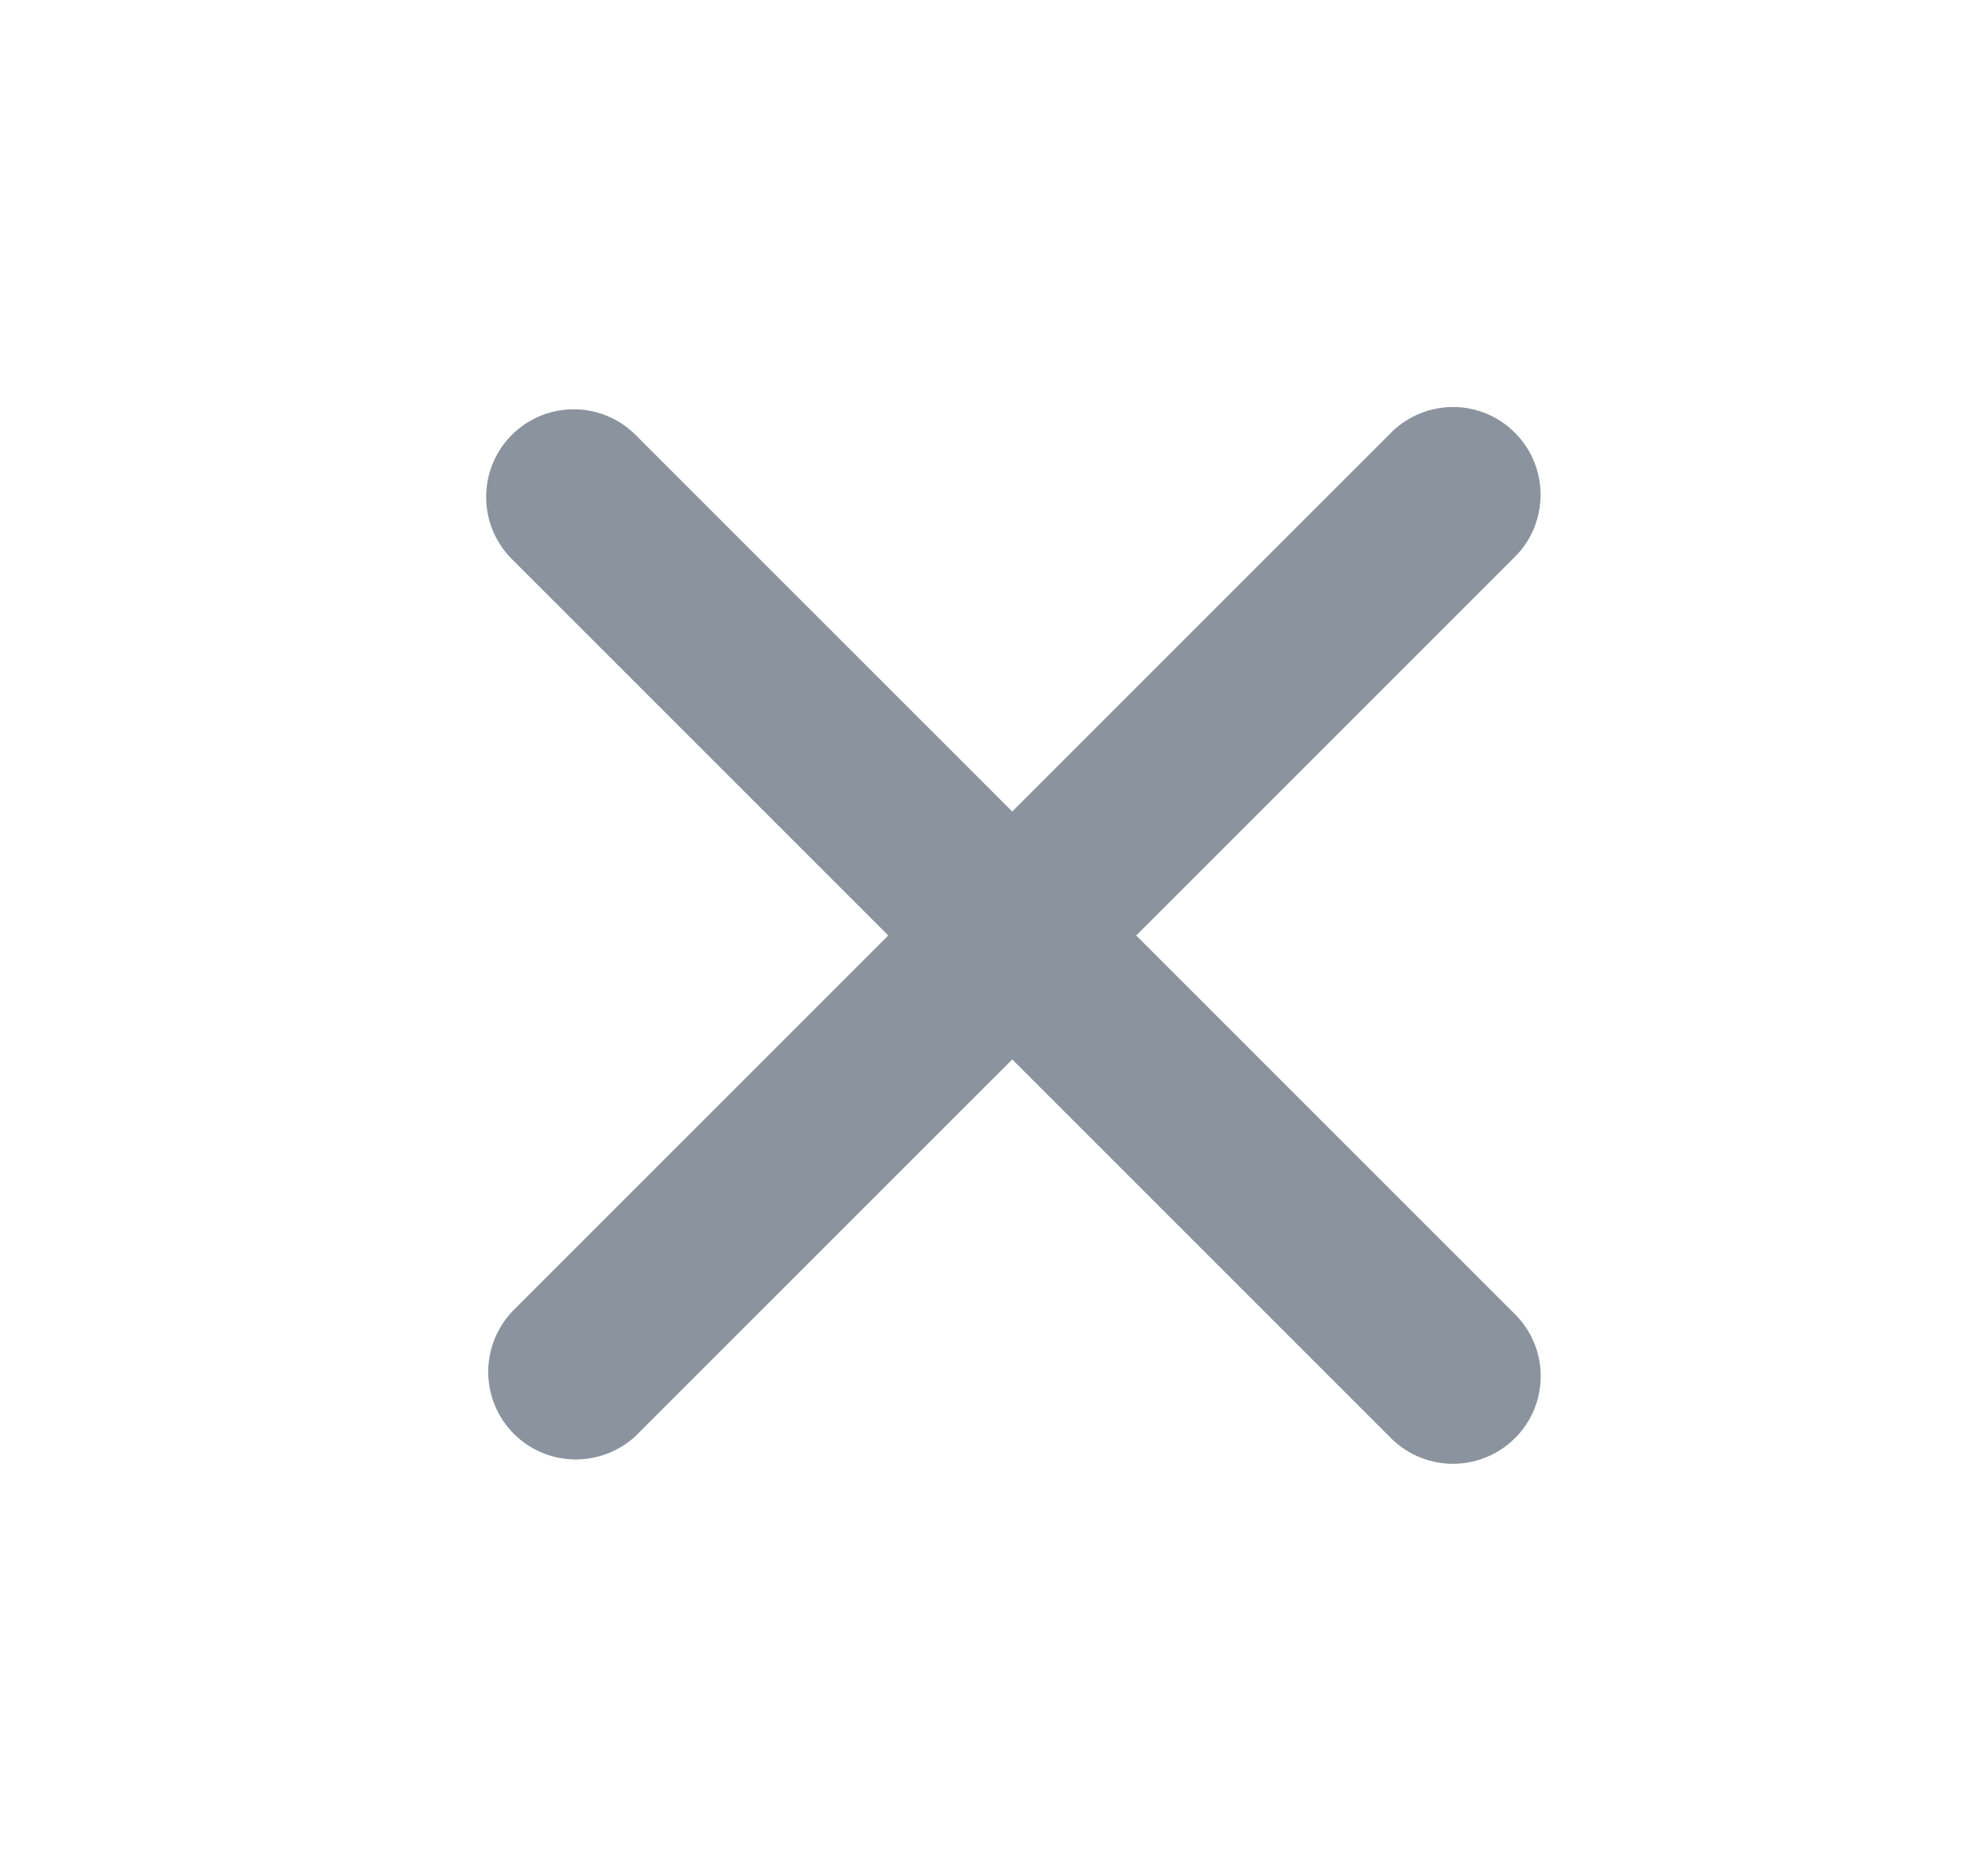 <svg preserveAspectRatio="none" width="17" height="16" viewBox="0 0 17 16" fill="none" xmlns="http://www.w3.org/2000/svg">
<path vector-effect="non-scaling-stroke" d="M4.376 3.72C4.517 3.579 4.707 3.5 4.906 3.5C5.105 3.5 5.295 3.579 5.436 3.72L8.656 6.94L11.876 3.72C11.968 3.621 12.084 3.549 12.214 3.511C12.343 3.473 12.48 3.47 12.611 3.504C12.741 3.537 12.86 3.605 12.955 3.701C13.05 3.796 13.118 3.915 13.151 4.046C13.184 4.176 13.182 4.313 13.144 4.442C13.107 4.571 13.035 4.688 12.936 4.78L9.716 8L12.936 11.22C13.035 11.312 13.107 11.428 13.145 11.557C13.183 11.687 13.185 11.824 13.152 11.954C13.119 12.085 13.051 12.204 12.955 12.299C12.86 12.394 12.741 12.462 12.61 12.495C12.48 12.528 12.343 12.526 12.214 12.488C12.084 12.45 11.968 12.378 11.876 12.28L8.656 9.06L5.436 12.28C5.294 12.412 5.106 12.484 4.911 12.481C4.717 12.478 4.532 12.399 4.394 12.262C4.257 12.124 4.178 11.939 4.175 11.744C4.172 11.55 4.244 11.362 4.376 11.22L7.596 8L4.376 4.78C4.236 4.639 4.157 4.449 4.157 4.25C4.157 4.051 4.236 3.86 4.376 3.72Z" fill="#8B949E"/>
</svg>
